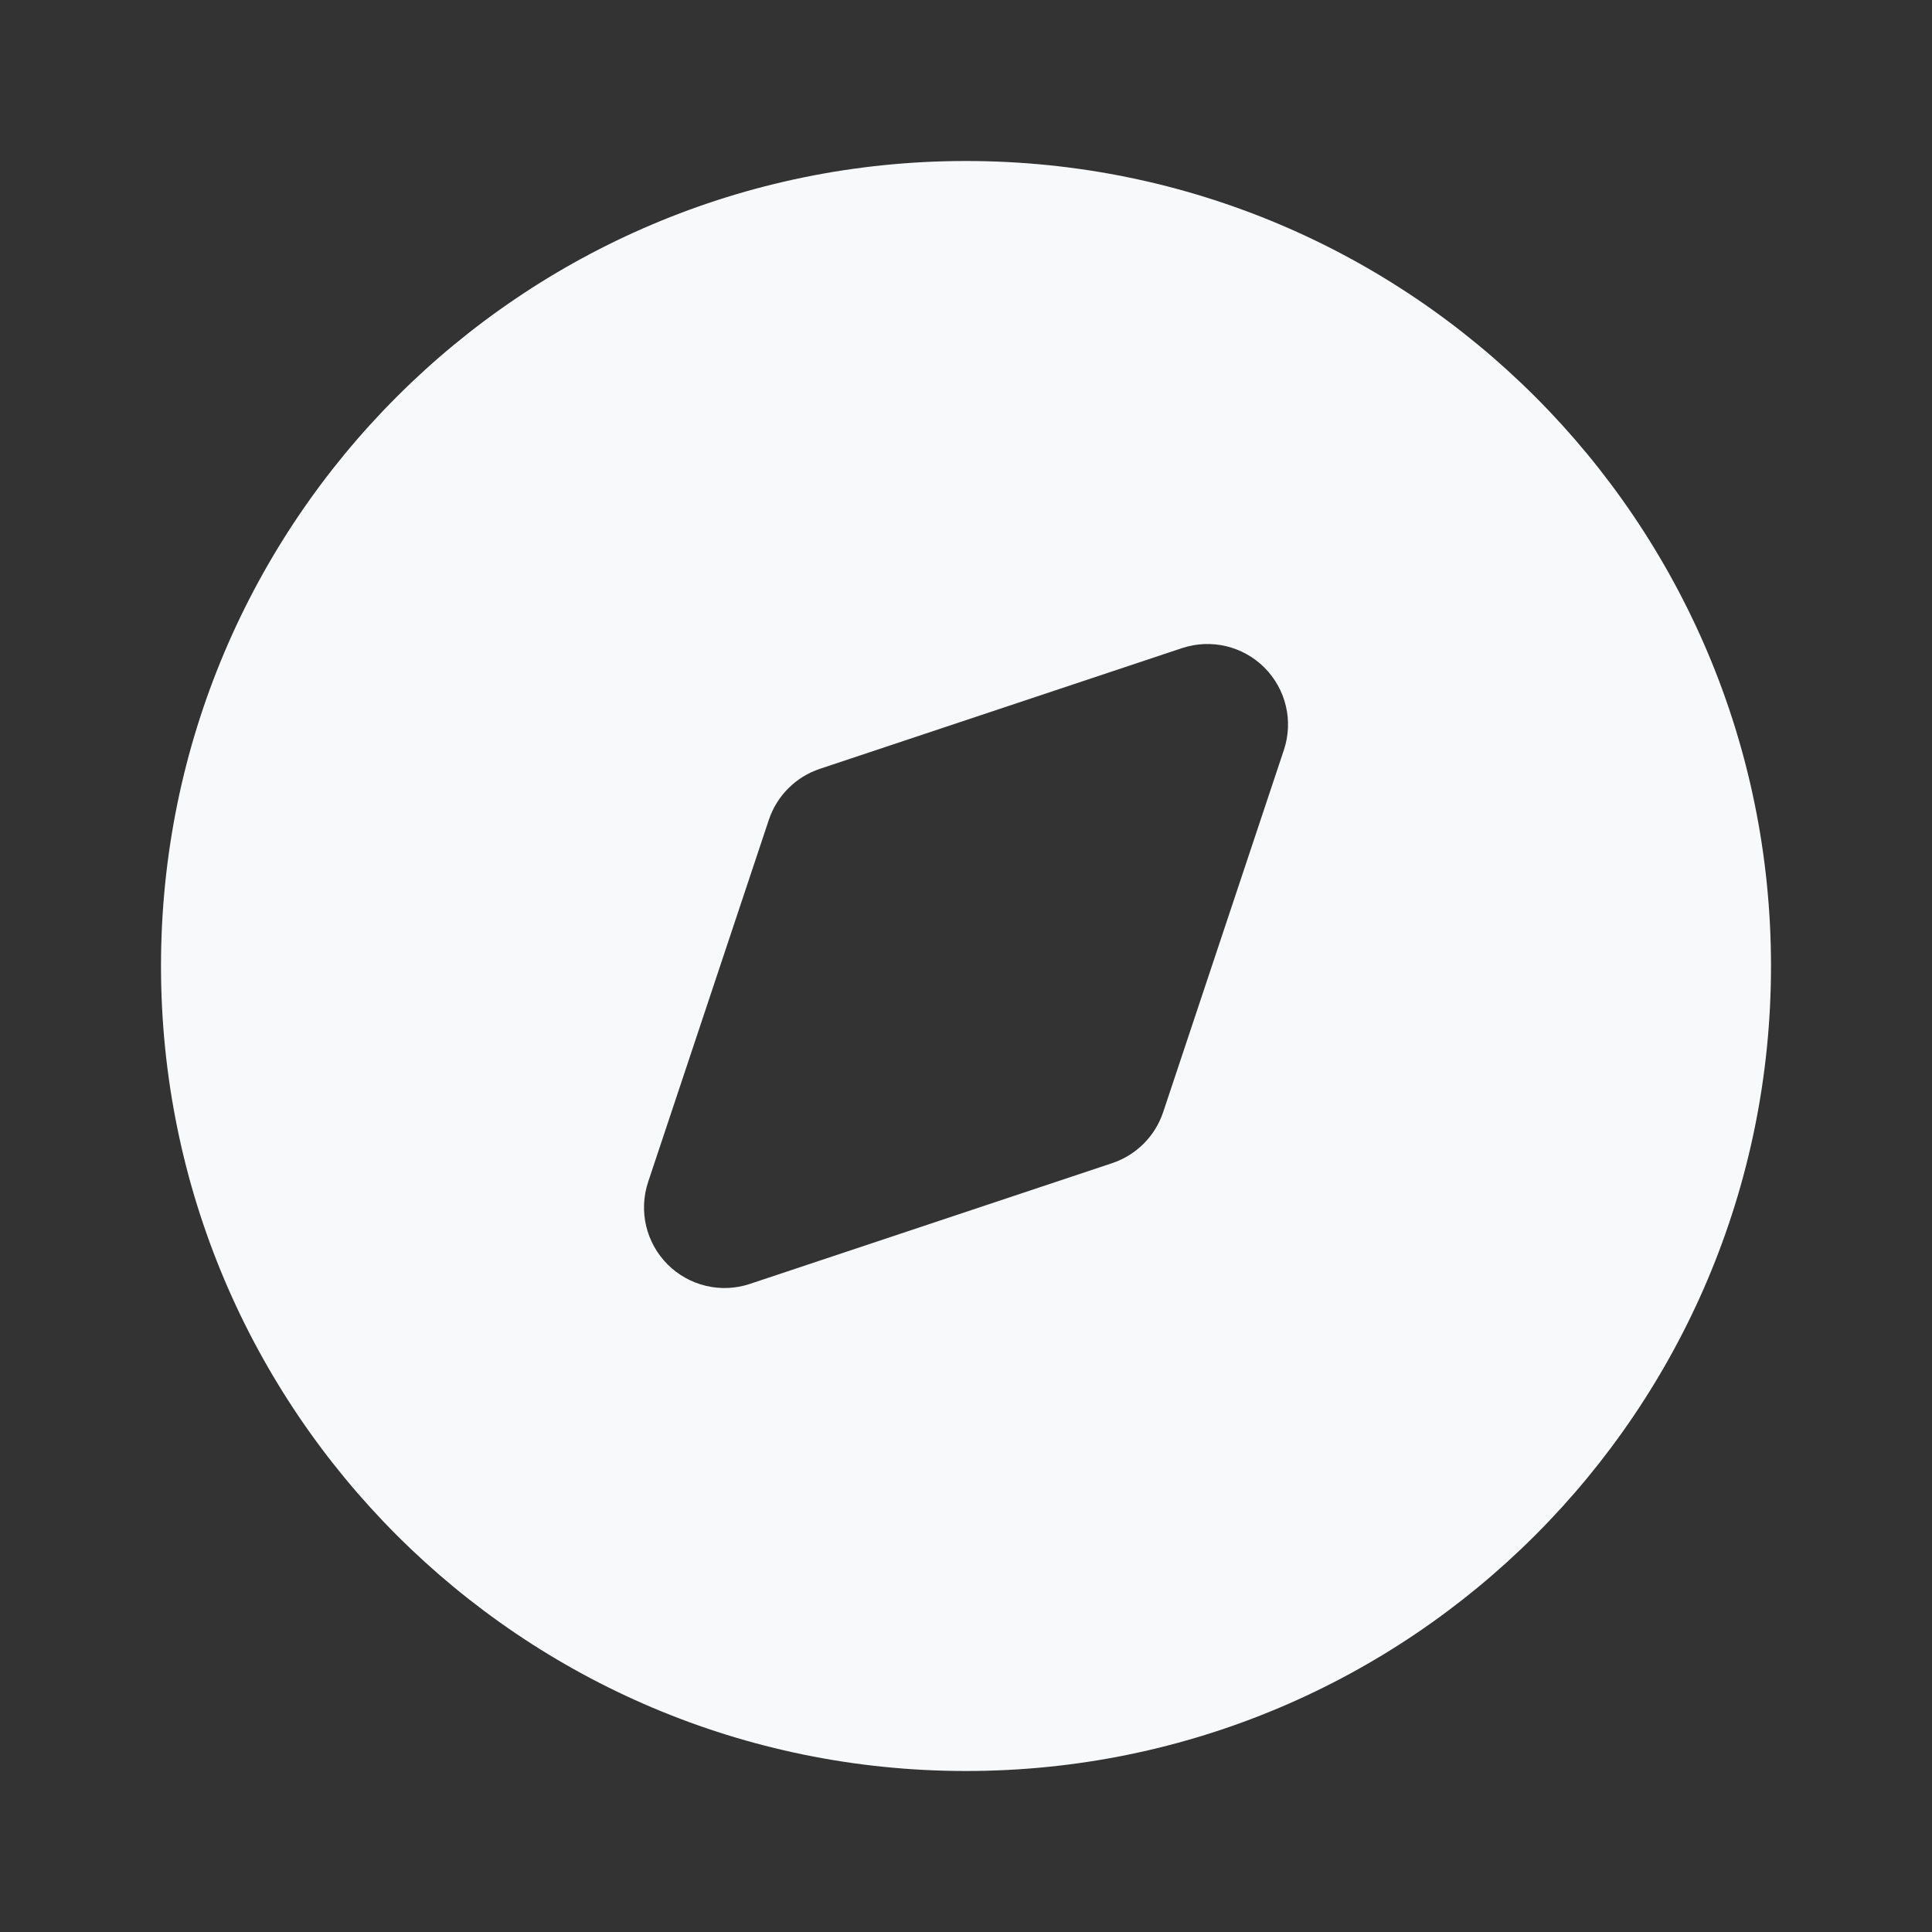 <!-- Uploaded to: SVG Repo, www.svgrepo.com, Transformed by: SVG Repo Mixer Tools -->
<svg width="800px" height="800px" viewBox="0 0 24 24" fill="none" xmlns="http://www.w3.org/2000/svg">
<rect x="0" y="0" width="24" height="24" fill="#333333" stroke="none"/>
<path fill-rule="evenodd" clip-rule="evenodd" d="M12 2C6.477 2 2 6.477 2 12C2 17.523 6.477 22 12 22C17.523 22 22 17.523 22 12C22 6.477 17.523 2 12 2ZM15.949 9.316C16.069 8.957 15.975 8.561 15.707 8.293C15.439 8.025 15.043 7.932 14.684 8.051L10.184 9.551C9.885 9.651 9.651 9.885 9.551 10.184L8.051 14.684C7.932 15.043 8.025 15.439 8.293 15.707C8.561 15.975 8.957 16.069 9.316 15.949L13.816 14.449C14.115 14.349 14.349 14.115 14.449 13.816L15.949 9.316Z" fill="#f8f9fa"/>
</svg>